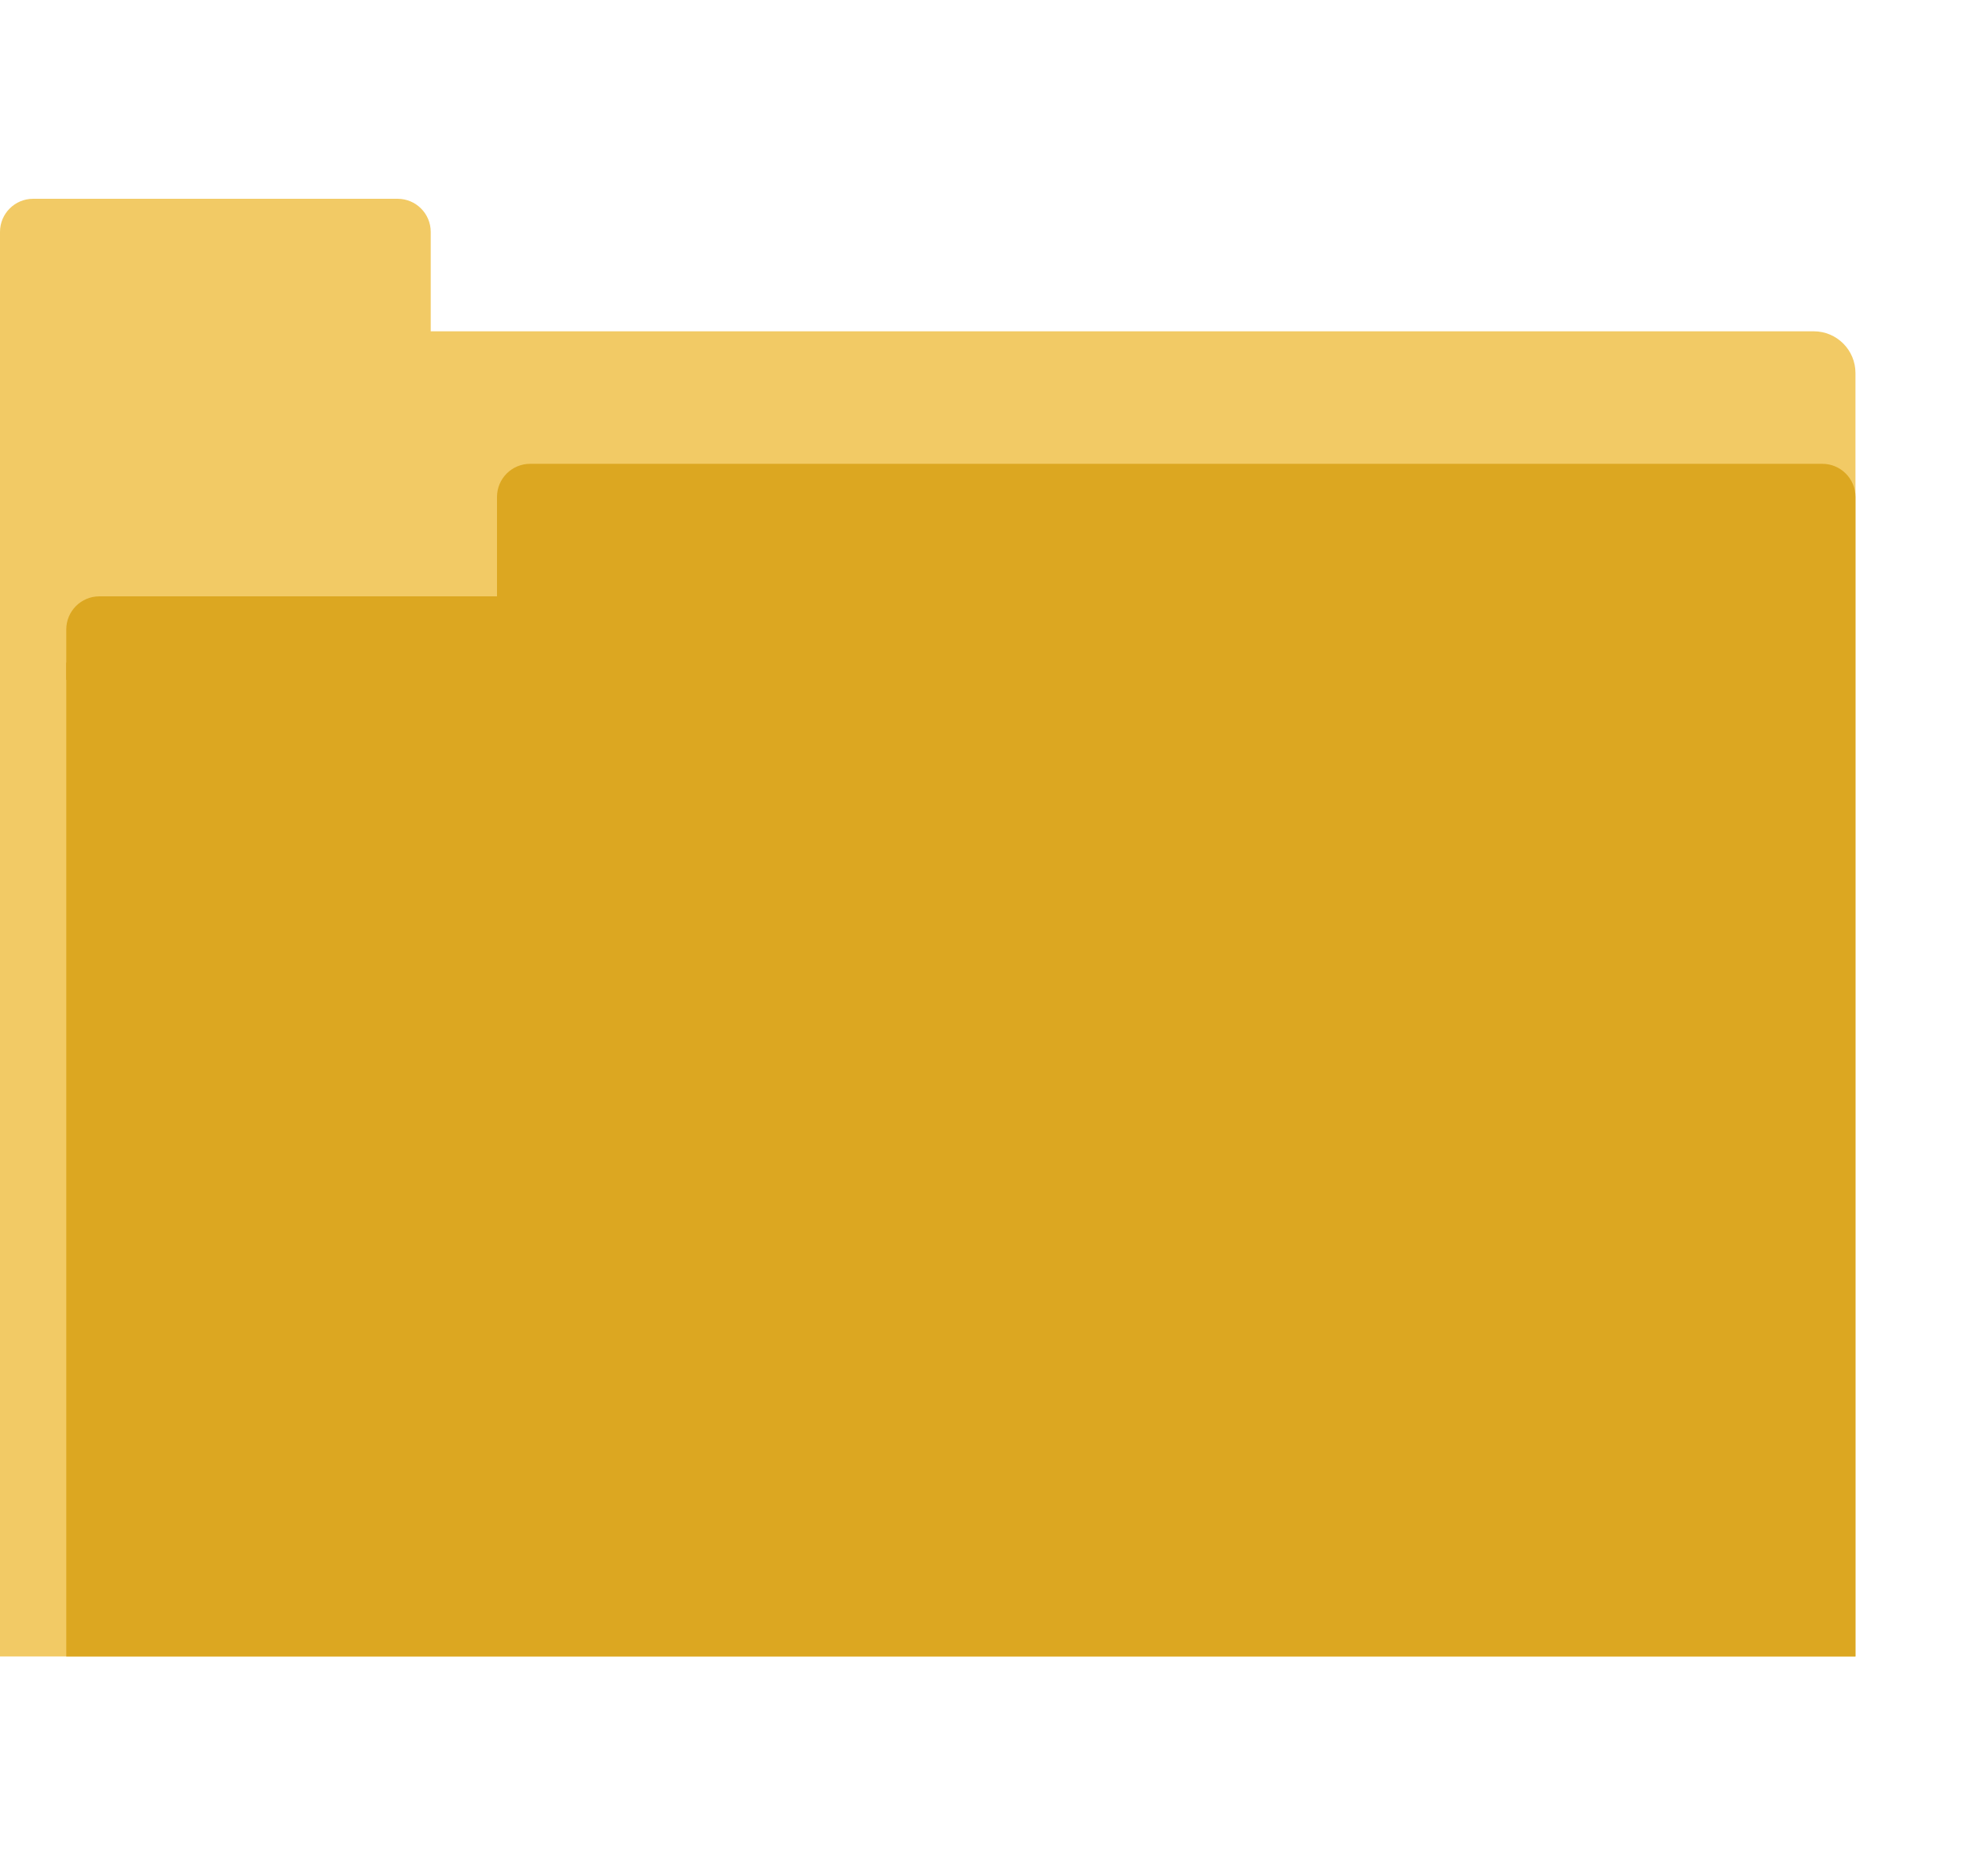 <?xml version="1.0" encoding="UTF-8"?>
<svg id="folder" width="30px" height="28px" viewBox="0 0 30 28" version="1.1" xmlns="http://www.w3.org/2000/svg" xmlns:xlink="http://www.w3.org/1999/xlink">
    <title>Docrio / Icon / Docrio Folder / v5 Final / Empty 4</title>
    <g id="Docrio-/-Icon-/-Docrio-Folder-/-v5-Final-/-Empty-4" stroke="none" stroke-width="1" fill="none" fill-rule="evenodd">
        <g id="Group" transform="translate(0, 3)">
            <g id="Group-2" fill="#F2CA65">
                <path d="M0,0.5 C-3.38176876e-17,0.224 0.224,5.07265313e-17 0.5,0 L6,0 C6.276,-5.07265313e-17 6.5,0.224 6.5,0.5 L6.5,2 L27.37,2 C27.718,2 28,2.282 28,2.63 L28,22 L0,22 L0,0.5 Z" id="Combined-Shape"></path>
            </g>
            <path d="M28,22 L1,22 L1,7 L7.5,7 L7.5,4.5 C7.5,4.224 7.724,4 8,4 L27.5,4 C27.776,4 28,4.224 28,4.5 L28,22 Z" id="Combined-Shape" fill="#DCA721"></path>
            <path d="M1.5,6 L8,6 L8,6 L8,7.26 L1,7.26 L1,6.5 C1,6.224 1.224,6 1.5,6 Z" id="Rectangle" fill="#DCA721"></path>
        </g>
    </g>
</svg>